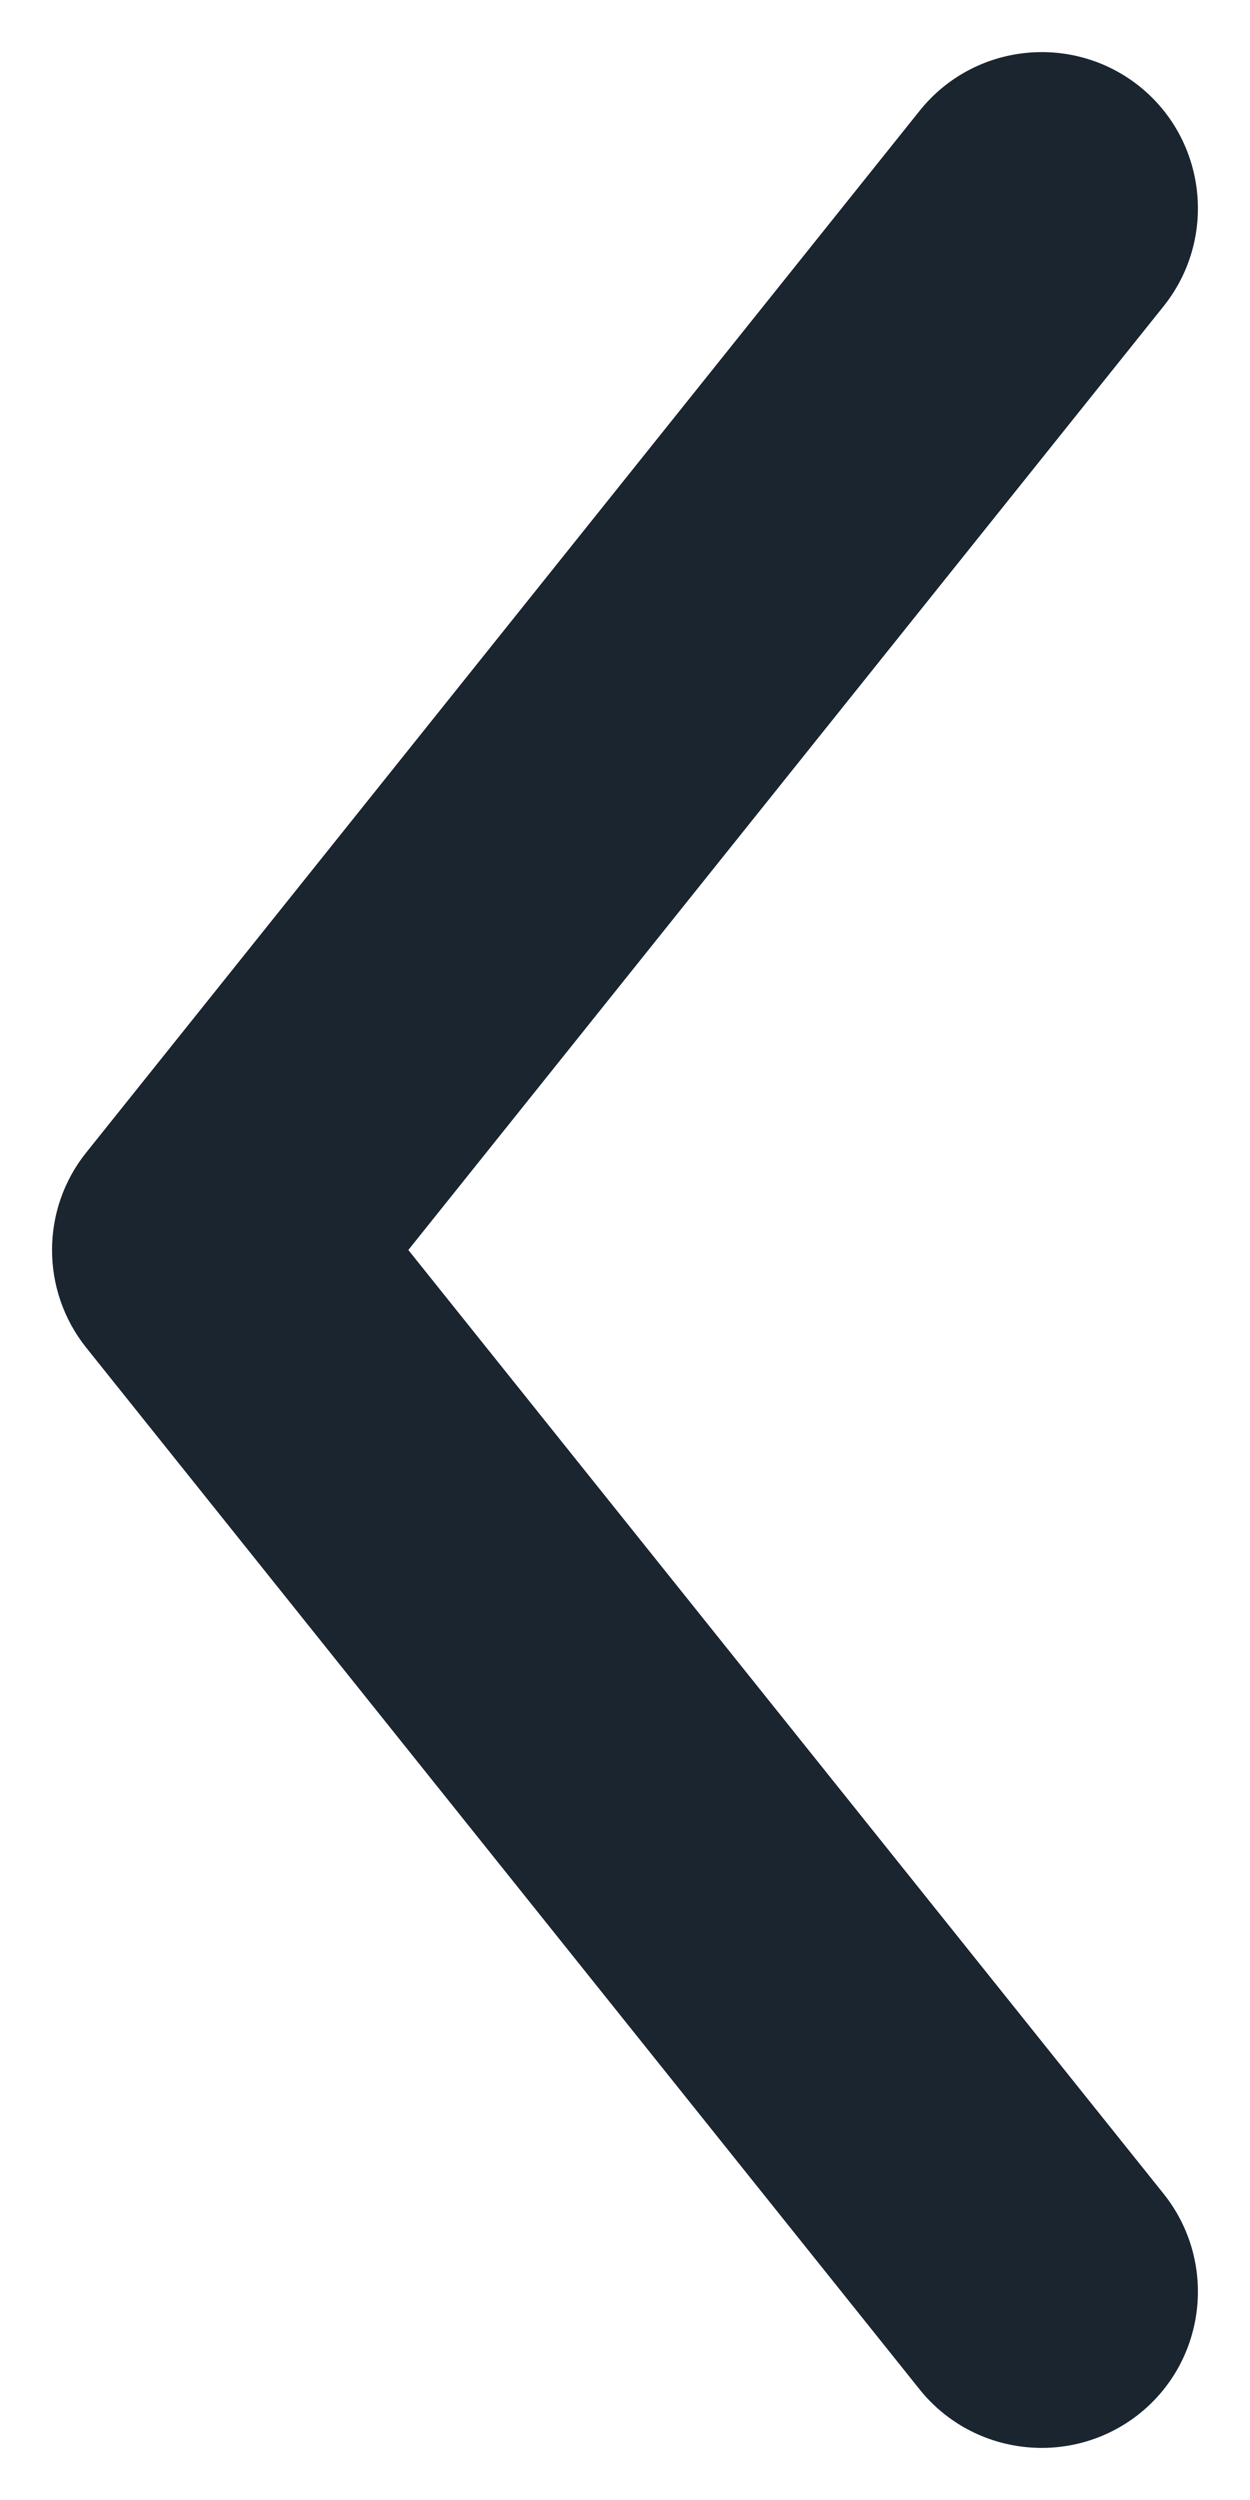<?xml version="1.0" encoding="UTF-8" standalone="no"?><svg width='6' height='12' viewBox='0 0 6 12' fill='none' xmlns='http://www.w3.org/2000/svg'>
<path fill-rule='evenodd' clip-rule='evenodd' d='M5.469 0.414C5.792 0.673 5.844 1.145 5.586 1.469L1.96 6L5.586 10.531C5.844 10.855 5.792 11.327 5.469 11.586C5.145 11.844 4.673 11.792 4.414 11.469L0.414 6.469C0.195 6.195 0.195 5.805 0.414 5.532L4.414 0.532C4.673 0.208 5.145 0.156 5.469 0.414Z' fill='#1A2530'/>
</svg>
